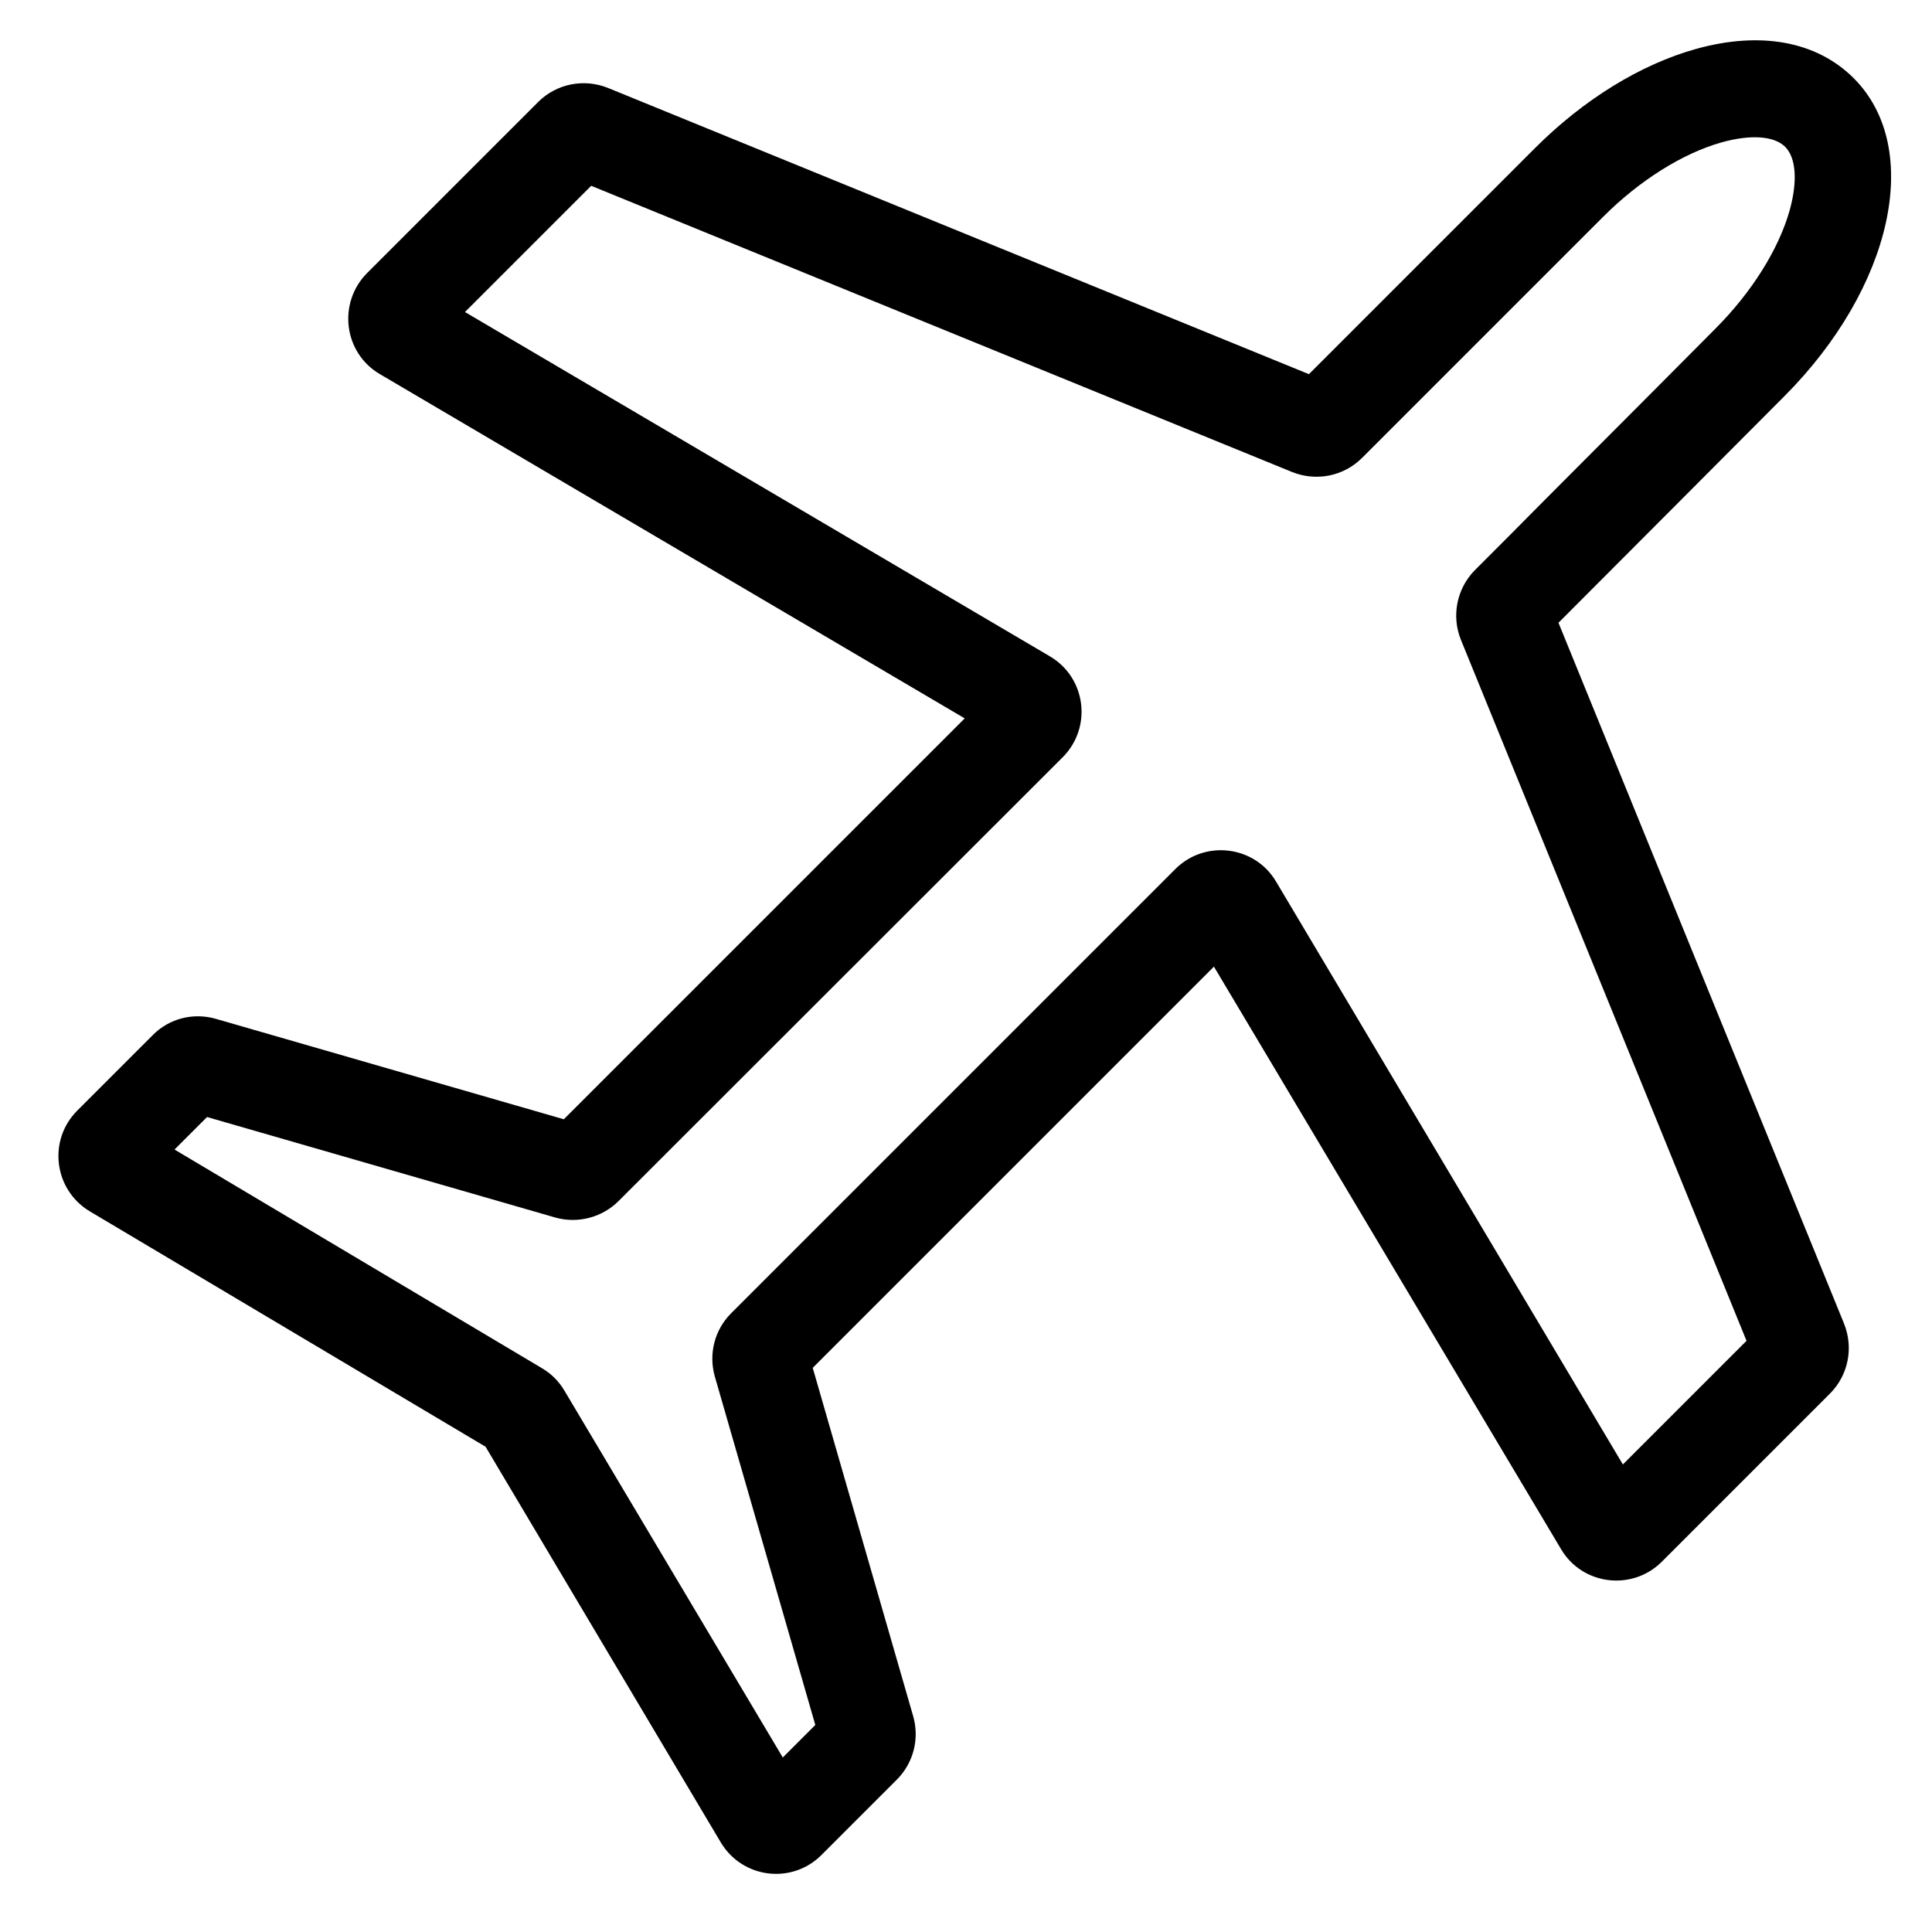 <?xml version="1.0" encoding="utf-8"?>
<!-- Generator: Adobe Illustrator 21.1.0, SVG Export Plug-In . SVG Version: 6.00 Build 0)  -->
<svg version="1.1" id="eps_1_" xmlns="http://www.w3.org/2000/svg" xmlns:xlink="http://www.w3.org/1999/xlink" x="0px" y="0px"
	 viewBox="0 0 60 60" style="enable-background:new 0 0 60 60;" xml:space="preserve">
<path d="M22.38,57.21l-7.3-12.28L2.79,37.62c-1.12-0.67-1.31-2.21-0.39-3.13l2.34-2.34C5.25,31.63,6,31.44,6.7,31.64l10.81,3.12
	l12.45-12.45L11.8,11.62c-1.13-0.66-1.32-2.21-0.4-3.14l5.31-5.31c0.57-0.57,1.42-0.74,2.17-0.44l21.77,8.89
	c4.02-4.02,6.94-6.94,7.02-7.02c1.51-1.51,3.28-2.6,5-3.08c2.01-0.56,3.75-0.24,4.9,0.91c2.17,2.17,1.21,6.51-2.17,9.89
	c-0.06,0.06-5.11,5.13-7,7.02l8.87,21.77c0.3,0.75,0.13,1.6-0.44,2.17l-5.22,5.22c-0.92,0.92-2.47,0.73-3.13-0.39L37.7,30.02
	L25.24,42.48l3.12,10.82c0.2,0.7,0.01,1.45-0.51,1.97l-2.34,2.34C24.59,58.53,23.05,58.34,22.38,57.21z M5.42,35.7l11.41,6.79
	c0.29,0.17,0.53,0.41,0.7,0.7l6.78,11.39l1.01-1.01L22.2,42.75c-0.2-0.7-0.01-1.45,0.51-1.97L36.5,26.99
	c0.92-0.92,2.47-0.73,3.13,0.39l10.77,18.1l3.84-3.84l-8.87-21.77c-0.3-0.74-0.13-1.59,0.43-2.16c0.63-0.63,1.48-1.48,2.2-2.21
	c2.25-2.25,5.24-5.26,5.27-5.29c1.13-1.13,1.97-2.47,2.31-3.68c0.25-0.9,0.2-1.63-0.14-1.97s-1.07-0.39-1.97-0.14
	c-1.21,0.34-2.55,1.18-3.68,2.31c-0.04,0.04-2.16,2.16-5.27,5.27l-2.22,2.22c-0.57,0.57-1.42,0.74-2.17,0.44L18.36,5.77l-3.92,3.92
	L32.6,20.38c1.13,0.66,1.33,2.21,0.4,3.14L19.21,37.3c-0.51,0.51-1.27,0.71-1.97,0.51L6.43,34.69L5.42,35.7z"/>
</svg>
